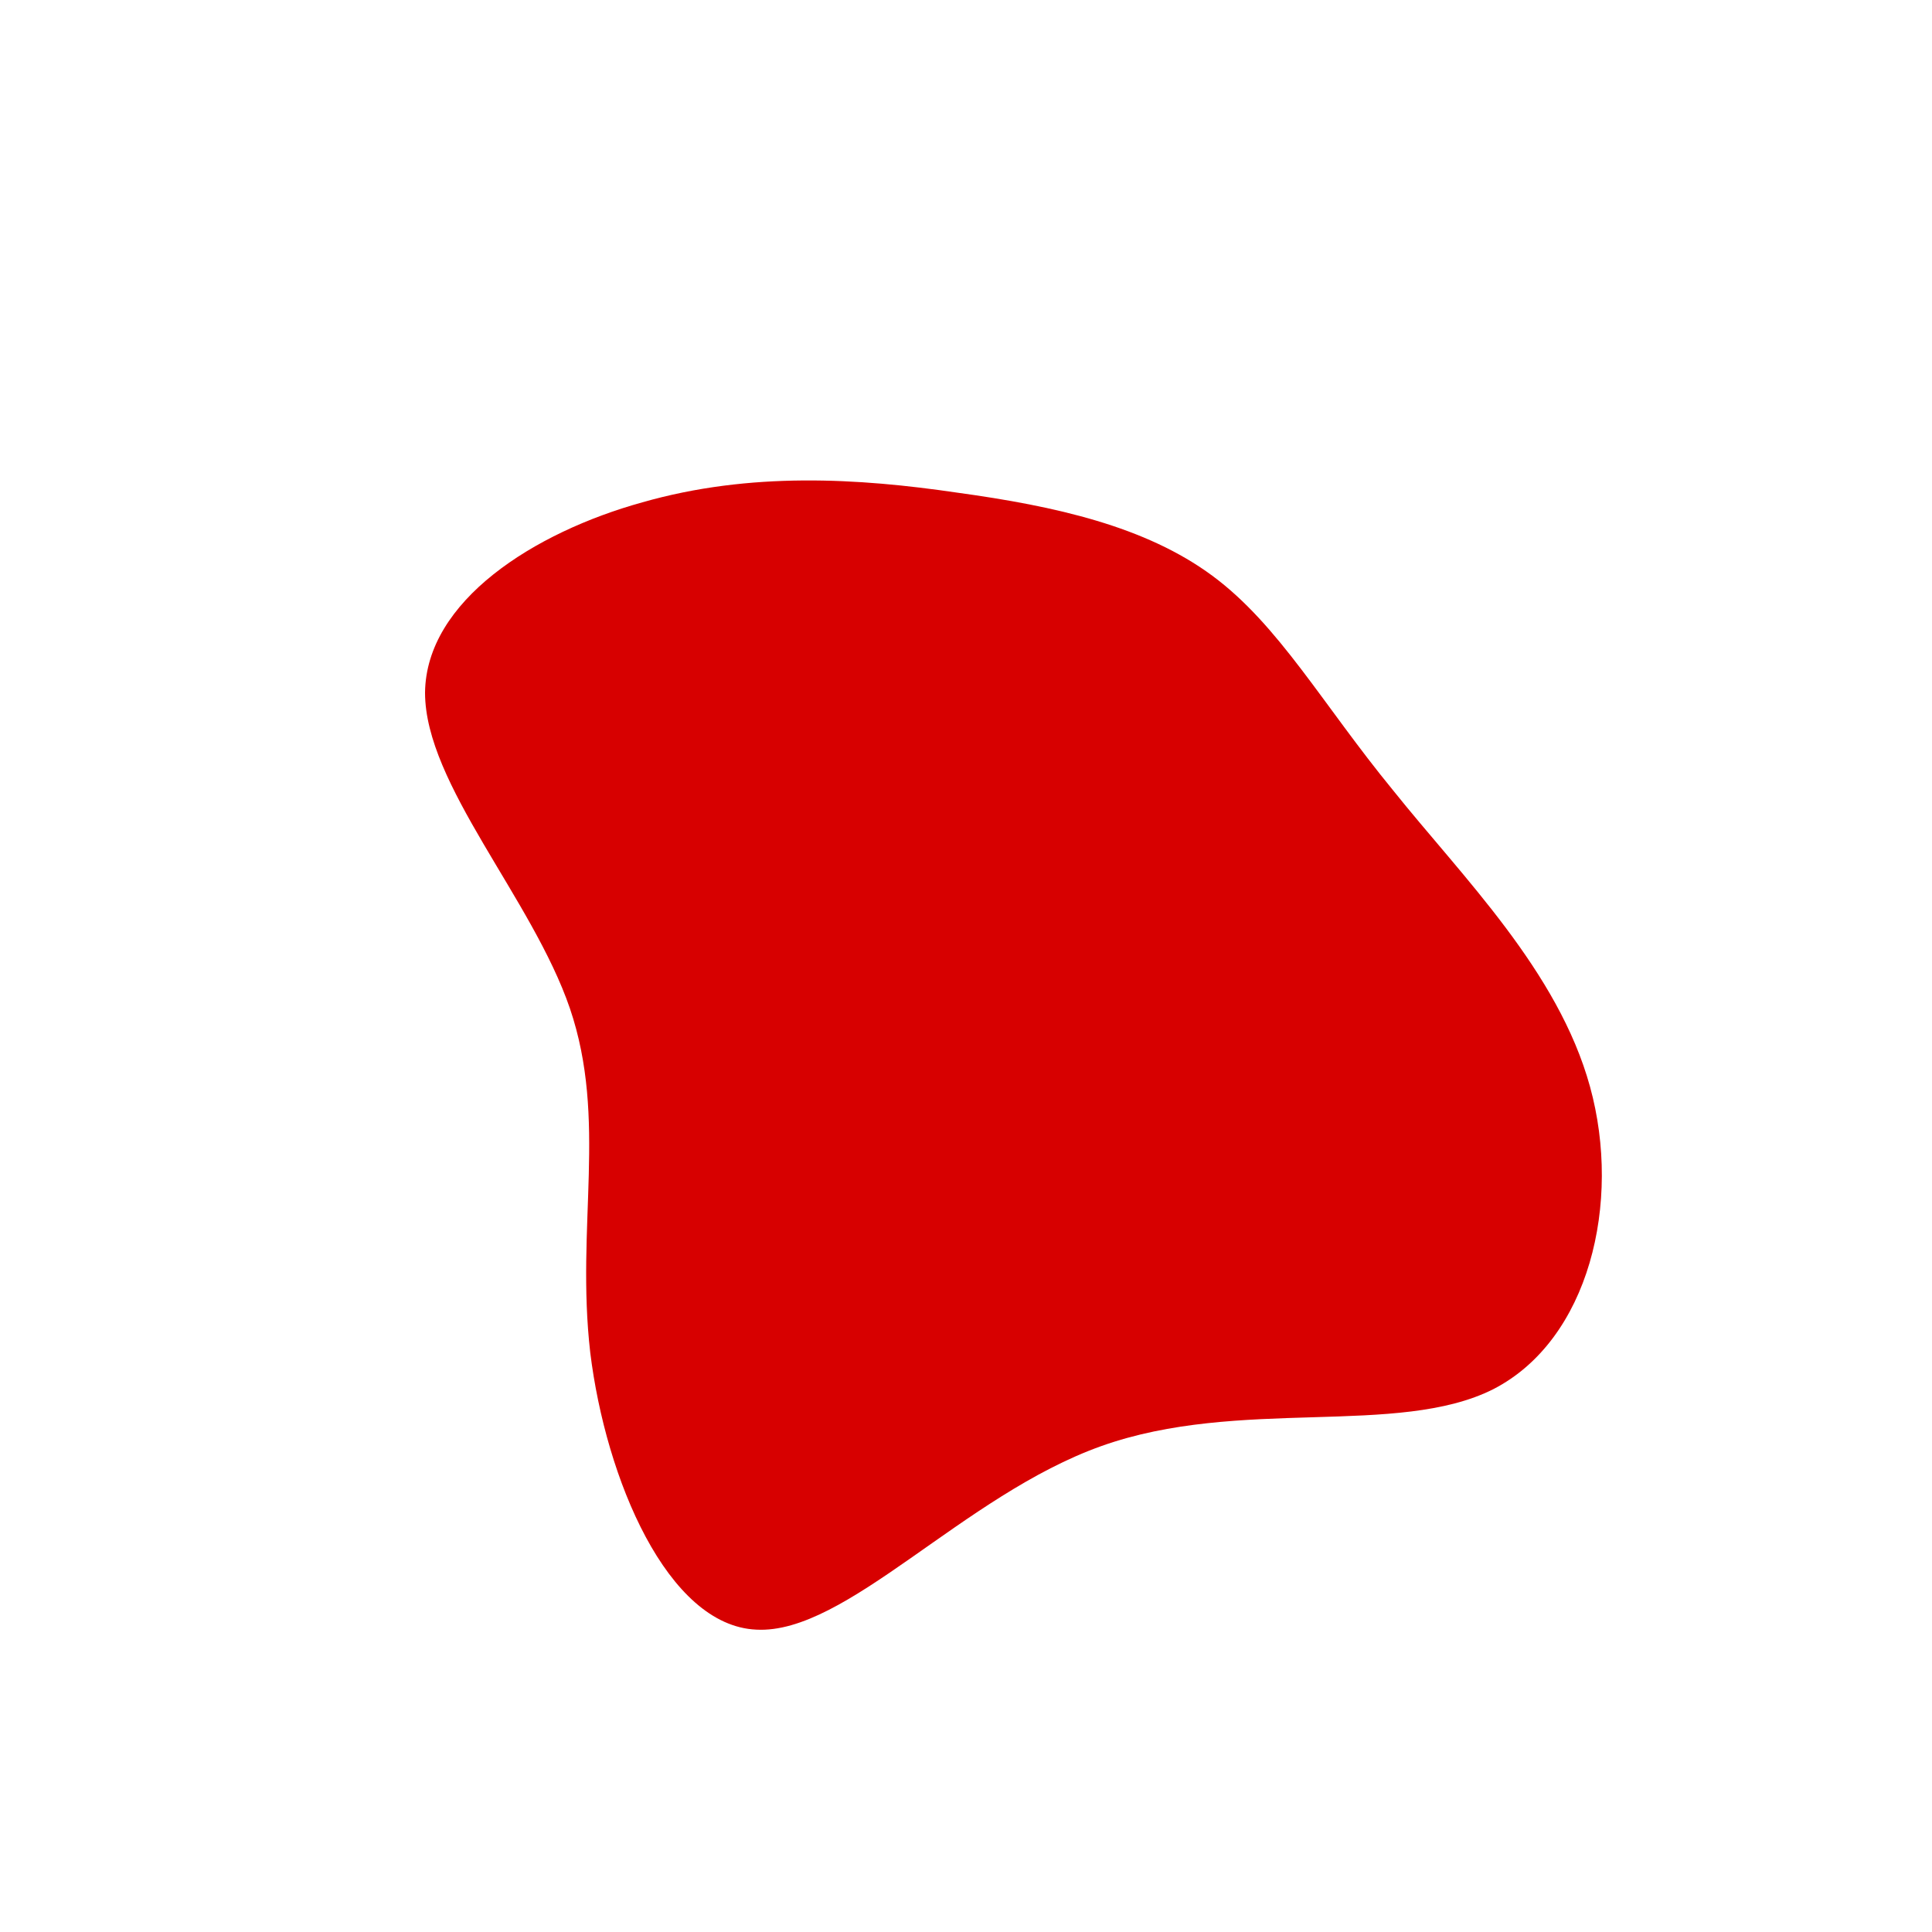<?xml version="1.0" standalone="no"?>
<svg viewBox="0 0 200 200" xmlns="http://www.w3.org/2000/svg">
  <path fill="#D70000" d="M25.5,-40.4C32.4,-35.3,36.9,-27.1,44.2,-18.2C51.4,-9.2,61.3,0.5,64.6,12.5C67.9,24.5,64.5,38.7,54.6,43.8C44.7,48.8,28.3,44.6,14,49.7C-0.3,54.8,-12.4,69.2,-21.7,68.7C-30.9,68.3,-37.3,53.1,-38.9,40C-40.4,26.9,-37.1,15.9,-41,4.4C-44.9,-7,-56,-18.8,-56,-28.3C-55.9,-37.8,-44.7,-44.9,-33.5,-48C-22.3,-51.2,-11.1,-50.5,-0.9,-49C9.3,-47.6,18.6,-45.5,25.5,-40.4Z" transform="translate(100 100)" />
</svg>

